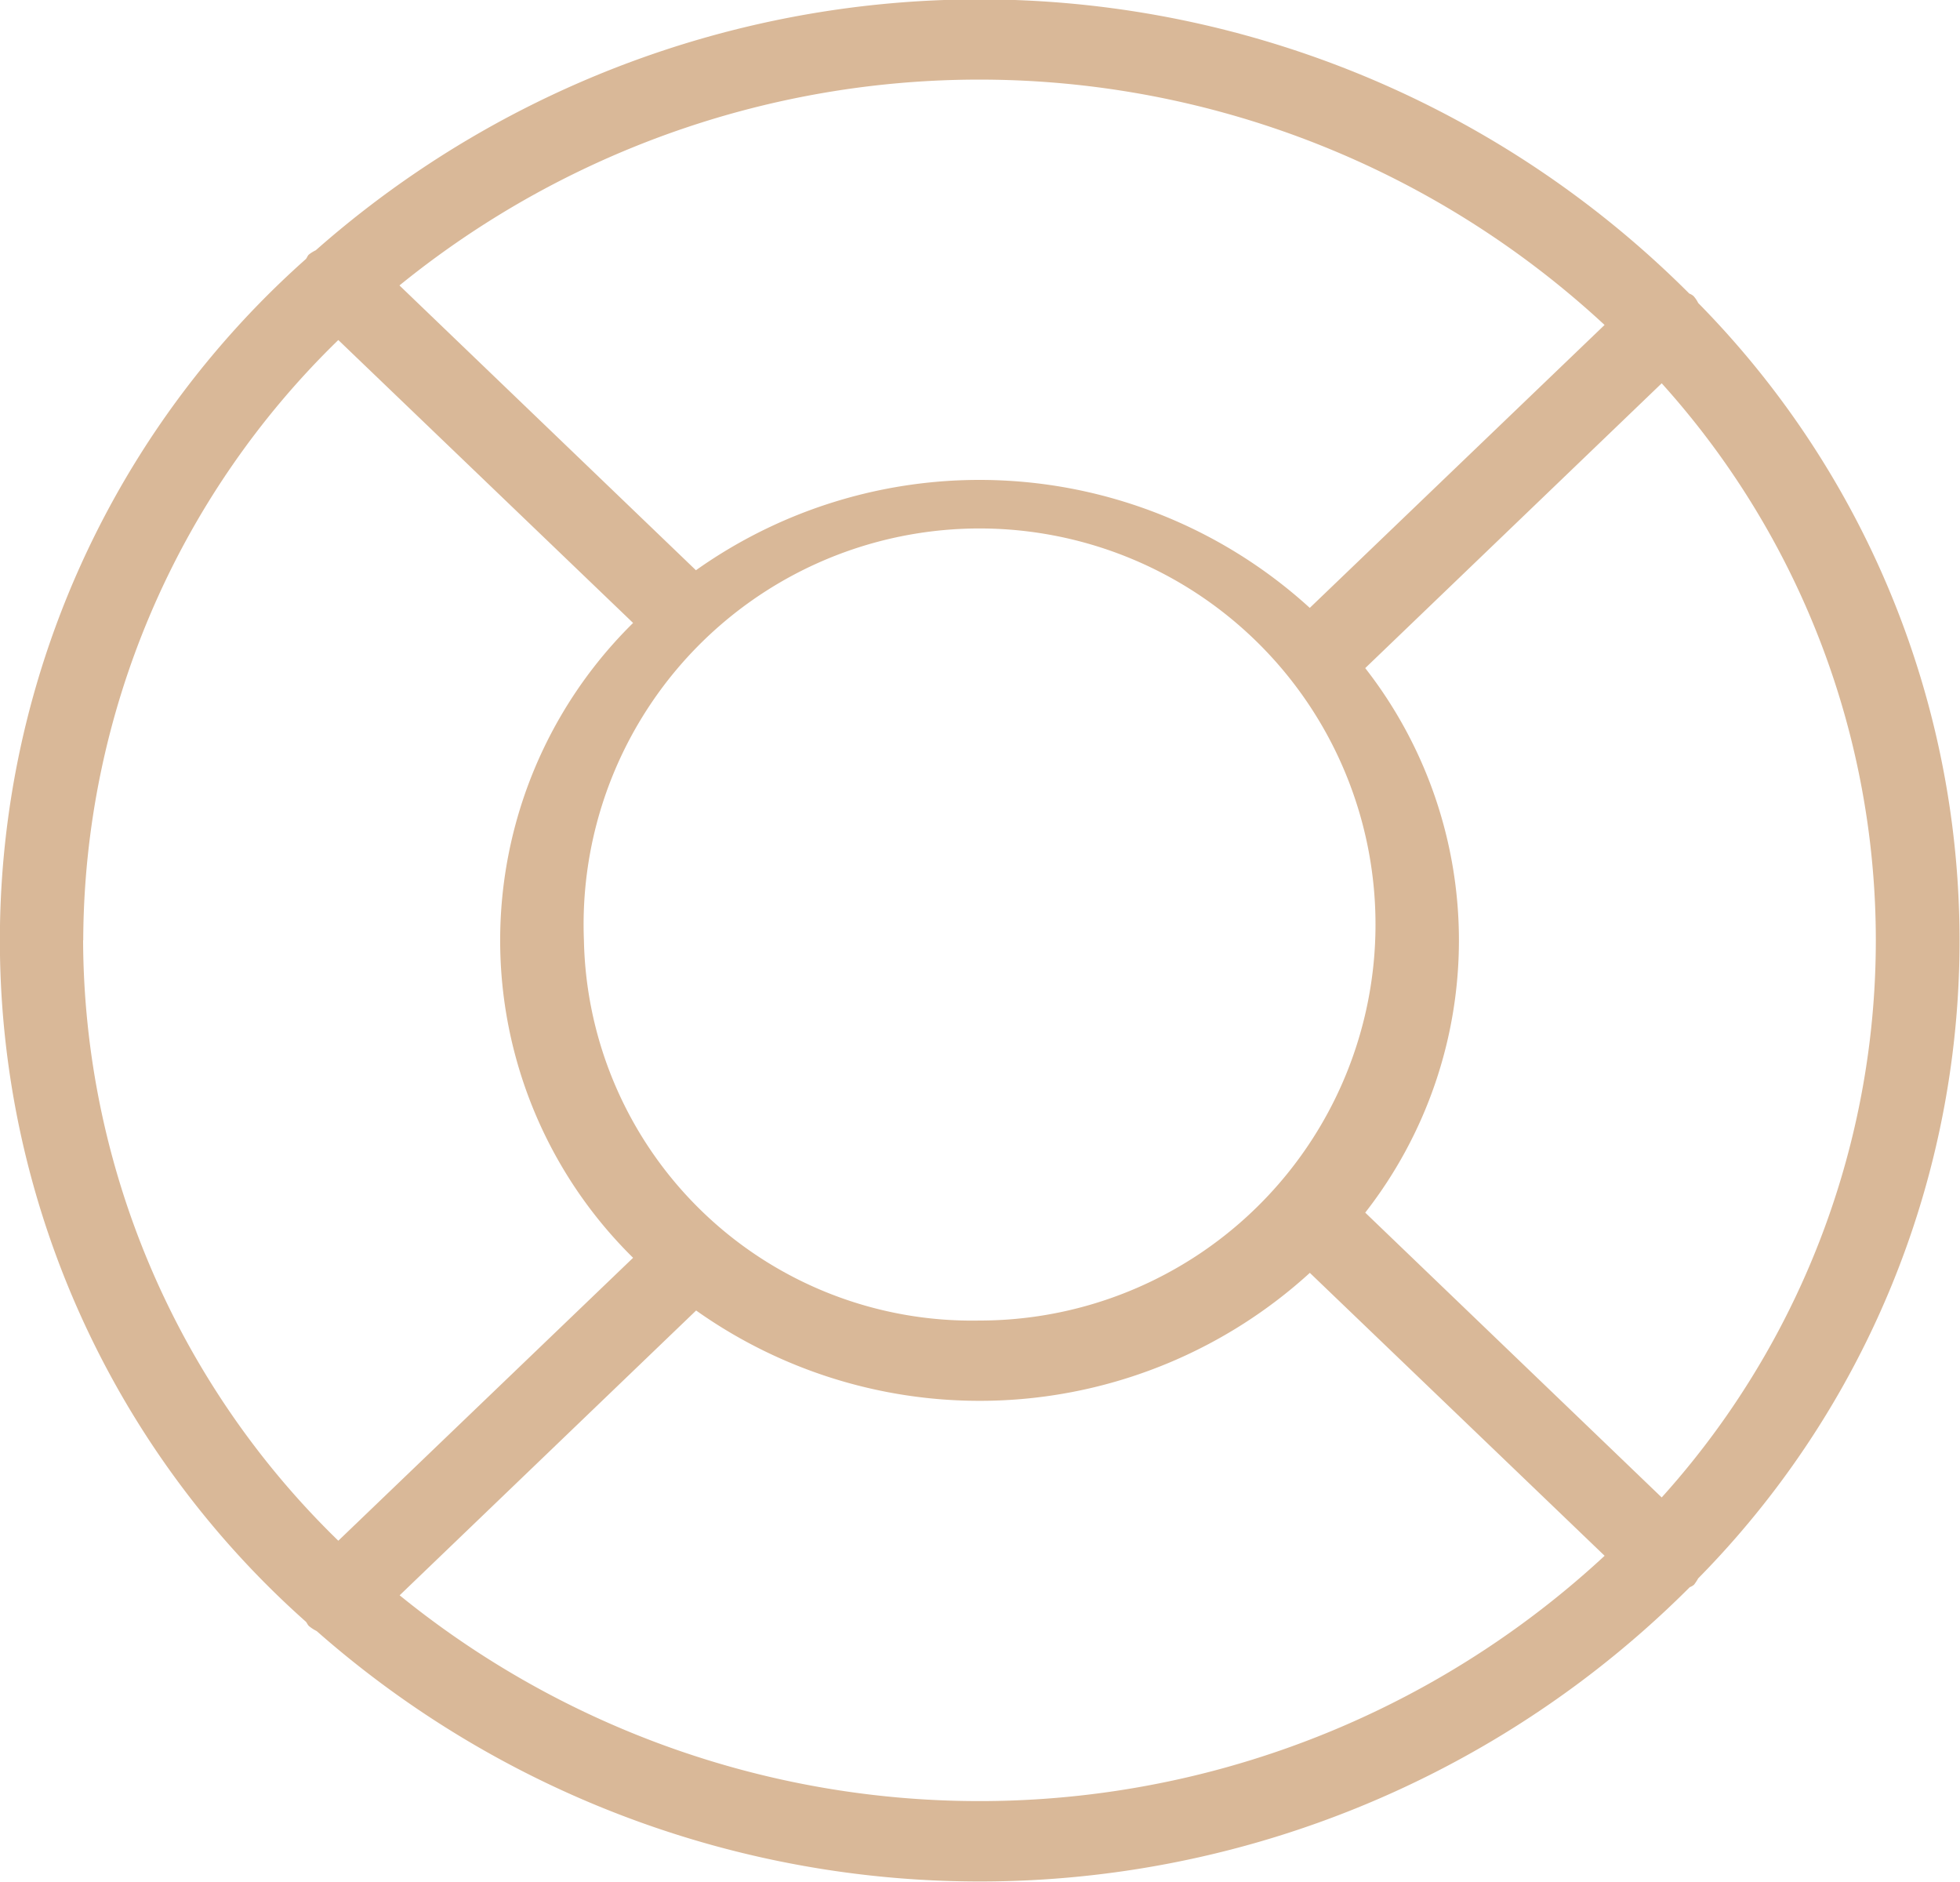 <svg xmlns="http://www.w3.org/2000/svg" width="31.25" height="30" viewBox="0 0 31.25 30"><path d="M27.076 25.16a14.482 14.482 0 0 0 0-20.33.482.482 0 0 0-.074-.11.217.217 0 0 0-.068-.04 16 16 0 0 0-21.9-.69.525.525 0 0 0-.112.07c-.02.02-.028.05-.046.07a14.528 14.528 0 0 0 0 21.72c.019.02.028.05.05.07a.618.618 0 0 0 .123.08 16 16 0 0 0 21.893-.7.217.217 0 0 0 .068-.04.8.8 0 0 0 .066-.1zm-.582-1.29l-4.727-4.54a7.051 7.051 0 0 0 0-8.68l4.727-4.54a13.256 13.256 0 0 1 0 17.76zM9.31 14.99a6.313 6.313 0 1 1 6.308 6.06 6.188 6.188 0 0 1-6.308-6.06zm16.273-9.81l-4.7 4.51a7.817 7.817 0 0 0-9.787-.6L6.369 4.55a14.663 14.663 0 0 1 19.214.63zM1.327 14.99a13.409 13.409 0 0 1 4.067-9.57l4.7 4.51a7.1 7.1 0 0 0 0 10.12l-4.7 4.51a13.41 13.41 0 0 1-4.069-9.57zm5.045 10.44l4.727-4.54a7.814 7.814 0 0 0 9.785-.6l4.7 4.51a14.662 14.662 0 0 1-19.212.63z" fill="#d9b898" fill-rule="evenodd"/></svg>